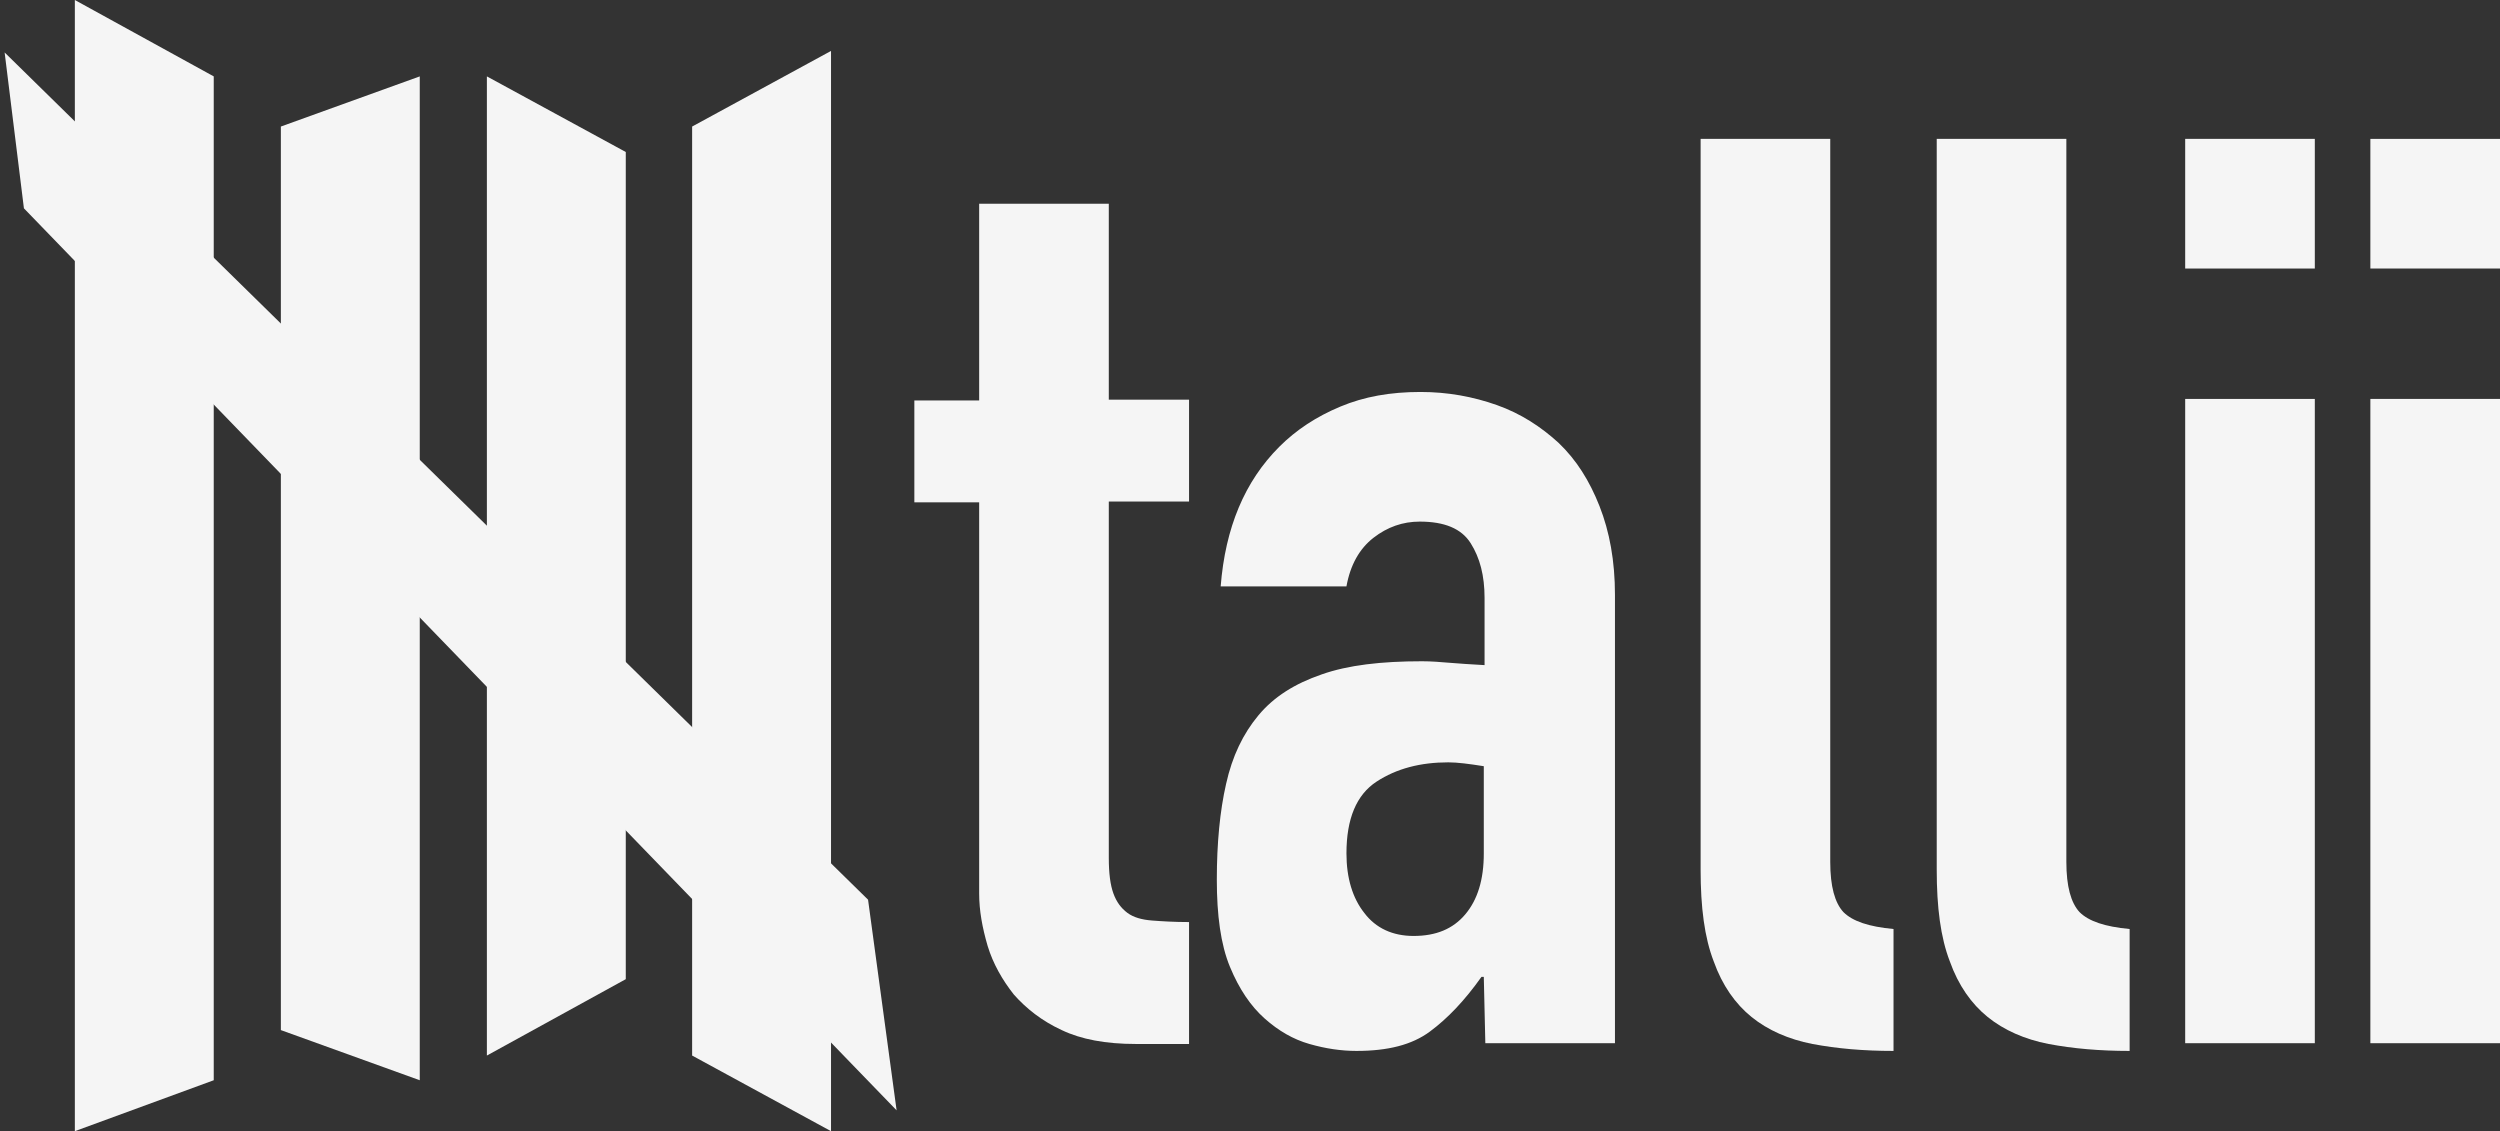 <?xml version="1.0" encoding="utf-8"?>
<!-- Generator: Adobe Illustrator 18.1.1, SVG Export Plug-In . SVG Version: 6.00 Build 0)  -->
<svg version="1.1" id="tallii-logo-svg" xmlns="http://www.w3.org/2000/svg" xmlns:xlink="http://www.w3.org/1999/xlink" x="0px"
	 y="0px" viewBox="0 73.4 324 146.6" enable-background="new 0 73.4 324 146.6" xml:space="preserve">
<rect x="0" y="73.4" width="324" height="146.6" fill="#333333" stroke="none"/>
<g>
	<path fill="#F5F5F5" d="M126.9,99.8h16.8v25.4h10.4v13.2h-10.4v46.2c0,2,0.2,3.5,0.6,4.6c0.4,1.1,1,1.9,1.8,2.5
		c0.8,0.6,1.9,0.9,3.2,1c1.3,0.1,2.9,0.2,4.8,0.2v15.8h-6.9c-3.9,0-7.1-0.6-9.6-1.8c-2.6-1.2-4.6-2.8-6.2-4.6
		c-1.5-1.9-2.7-4-3.4-6.3c-0.7-2.4-1.1-4.6-1.1-6.8v-50.7h-8.4v-13.2h8.4L126.9,99.8L126.9,99.8z"/>
	<path fill="#F5F5F5" d="M192.3,200h-0.3c-2.2,3.1-4.4,5.4-6.7,7.1c-2.3,1.7-5.4,2.5-9.5,2.5c-2,0-4-0.3-6.1-0.9
		c-2.1-0.6-4-1.7-5.8-3.3c-1.8-1.6-3.3-3.8-4.5-6.7c-1.2-2.9-1.7-6.7-1.7-11.3c0-4.7,0.4-8.9,1.2-12.4c0.8-3.6,2.2-6.5,4.2-8.9
		c2-2.4,4.7-4.1,8.2-5.3c3.4-1.2,7.7-1.7,13-1.7c1.2,0,2.4,0.1,3.6,0.2c1.2,0.1,2.7,0.2,4.5,0.3v-8.7c0-2.9-0.6-5.2-1.8-7.1
		c-1.2-1.9-3.4-2.8-6.6-2.8c-2.2,0-4.2,0.7-6,2.1c-1.8,1.4-3,3.5-3.5,6.3h-16.3c0.6-7.6,3.1-13.6,7.6-18.1c2.2-2.2,4.8-3.9,7.9-5.2
		c3.1-1.3,6.5-1.9,10.4-1.9c3.5,0,6.8,0.6,9.9,1.7c3.1,1.1,5.7,2.8,8,4.9c2.3,2.2,4,4.9,5.3,8.2c1.3,3.3,2,7.1,2,11.5v58.1h-16.8
		L192.3,200L192.3,200L192.3,200z M192.3,172.7c-1.9-0.3-3.4-0.5-4.6-0.5c-3.6,0-6.7,0.8-9.3,2.5c-2.6,1.7-3.9,4.8-3.9,9.3
		c0,3.2,0.8,5.8,2.3,7.7c1.5,2,3.7,3,6.4,3c2.9,0,5.1-0.9,6.7-2.8c1.6-1.9,2.4-4.5,2.4-7.9L192.3,172.7L192.3,172.7L192.3,172.7z"/>
	<path fill="#F5F5F5" d="M220.4,91.4h16.8v93.7c0,3.2,0.6,5.3,1.7,6.5c1.2,1.2,3.3,1.9,6.5,2.2v15.8c-3.9,0-7.3-0.3-10.5-0.9
		c-3.1-0.6-5.8-1.8-7.9-3.5c-2.1-1.7-3.8-4.1-4.9-7.2c-1.2-3.1-1.7-7-1.7-11.9V91.4z"/>
	<path fill="#F5F5F5" d="M251,91.4h16.8v93.7c0,3.2,0.6,5.3,1.7,6.5c1.2,1.2,3.3,1.9,6.5,2.2v15.8c-3.9,0-7.3-0.3-10.5-0.9
		c-3.1-0.6-5.8-1.8-7.9-3.5c-2.1-1.7-3.8-4.1-4.9-7.2c-1.2-3.1-1.7-7-1.7-11.9V91.4L251,91.4z"/>
	<path fill="#F5F5F5" d="M283.2,91.4H300v16.8h-16.8V91.4z M283.2,125.1H300v83.5h-16.8V125.1z"/>
	<path fill="#F5F5F5" d="M307.2,91.4H324v16.8h-16.8V91.4z M307.2,125.1H324v83.5h-16.8V125.1z"/>
</g>
<polygon fill="#F5F5F5" points="27.7,213.4 9.7,220 9.7,73.4 27.7,83.3 "/>
<polygon fill="#F5F5F5" points="54.4,213.4 36.4,206.9 36.4,89.8 54.4,83.3 "/>
<polygon fill="#F5F5F5" points="81.1,200.3 63.1,210.2 63.1,83.3 81.1,93.1 "/>
<polygon fill="#F5F5F5" points="107.7,220 89.7,210.2 89.7,89.8 107.7,80 "/>
<polygon fill="#F5F5F5" points="112.5,190 116.2,217.3 3.1,100.4 0.6,80.2 "/>
</svg>
